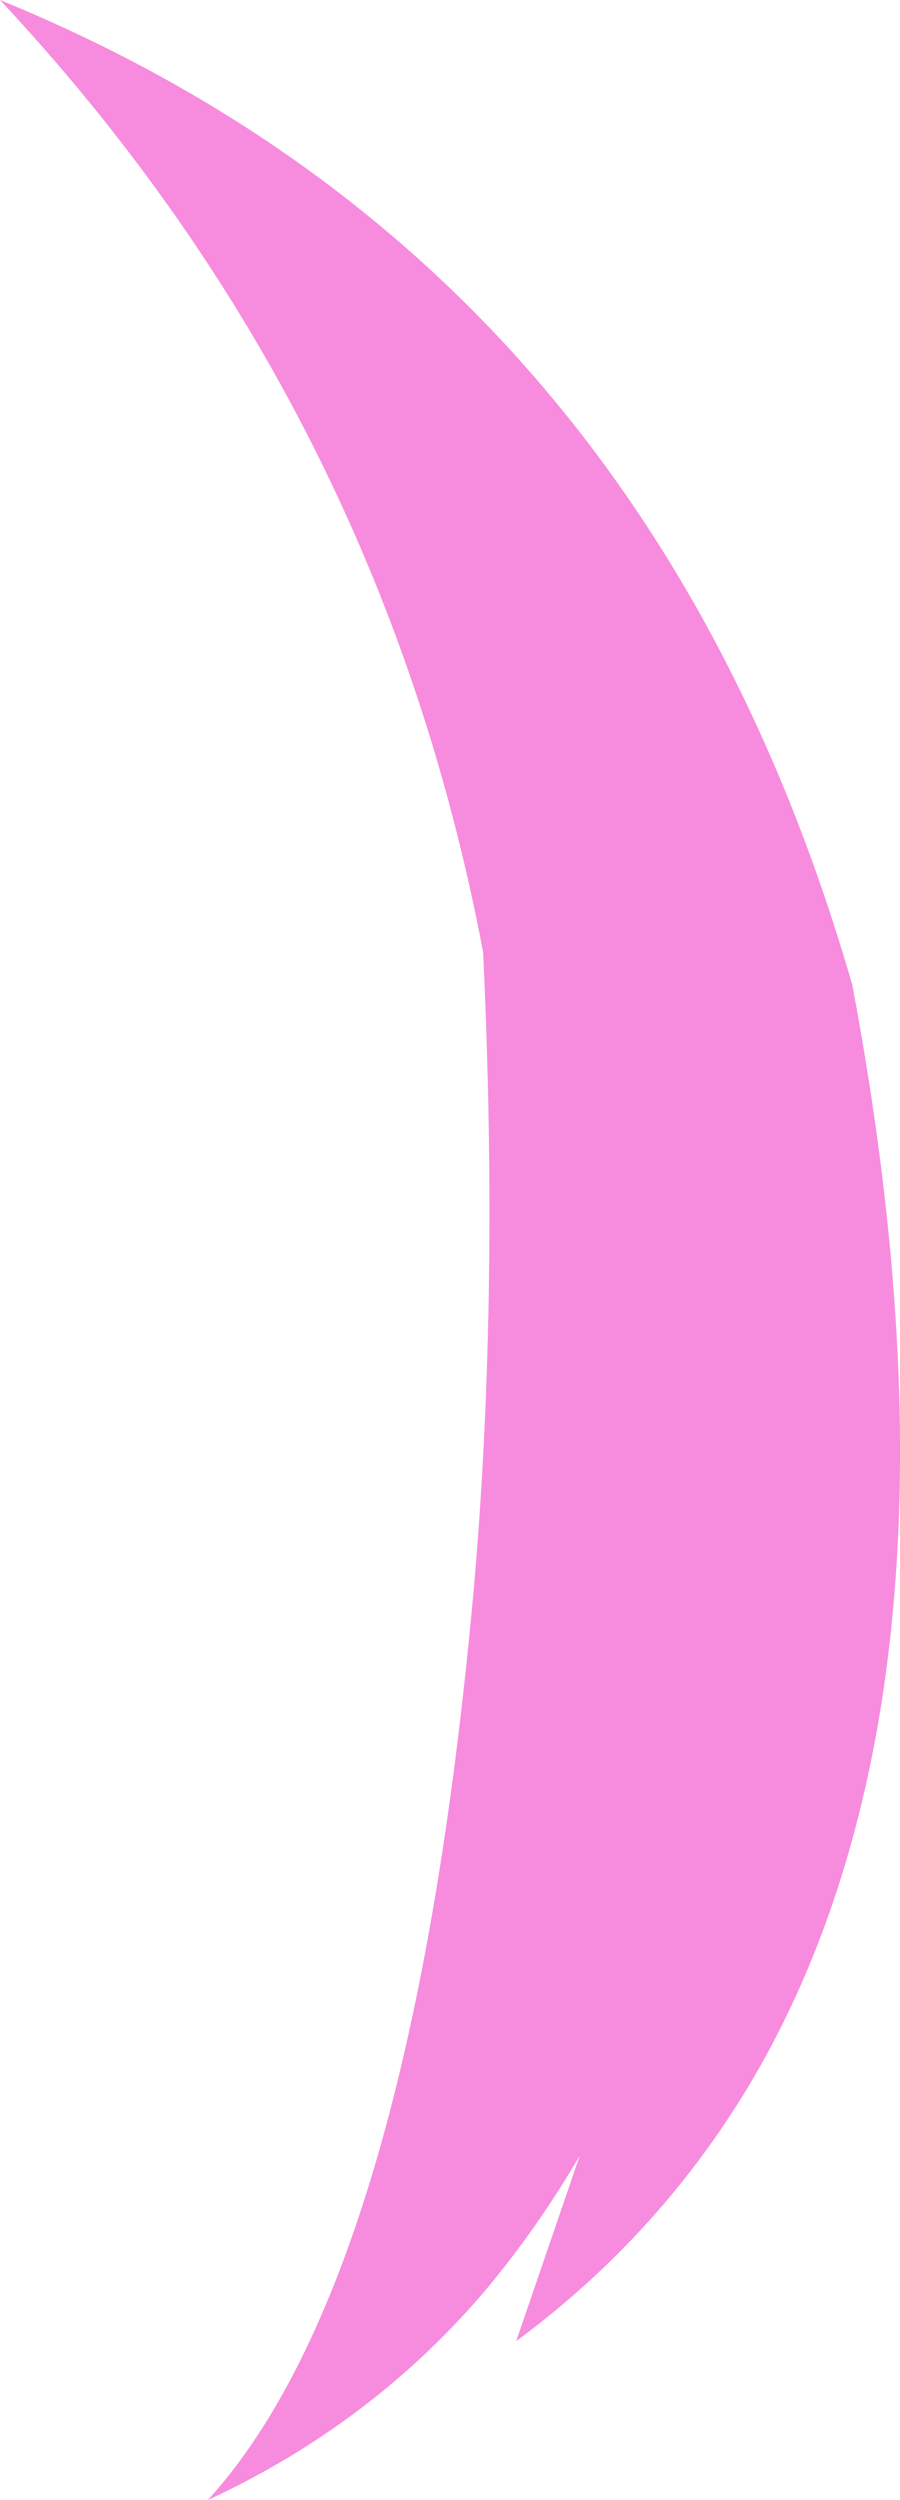 <?xml version="1.0" encoding="UTF-8" standalone="no"?>
<svg xmlns:xlink="http://www.w3.org/1999/xlink" height="94.4px" width="34.0px" xmlns="http://www.w3.org/2000/svg">
  <g transform="matrix(1.0, 0.0, 0.0, 1.0, 17.0, 47.2)">
    <path d="M11.5 31.2 Q8.05 37.1 2.5 41.2 L4.9 34.2 Q3.2 37.1 1.15 39.5 -3.1 44.4 -9.15 47.2 -1.35 38.65 0.95 12.2 1.85 1.4 1.25 -11.25 -2.65 -31.85 -17.0 -47.2 7.35 -37.25 15.2 -10.0 20.15 16.3 11.5 31.2" fill="#f78cde" fill-rule="evenodd" stroke="none"/>
  </g>
</svg>
